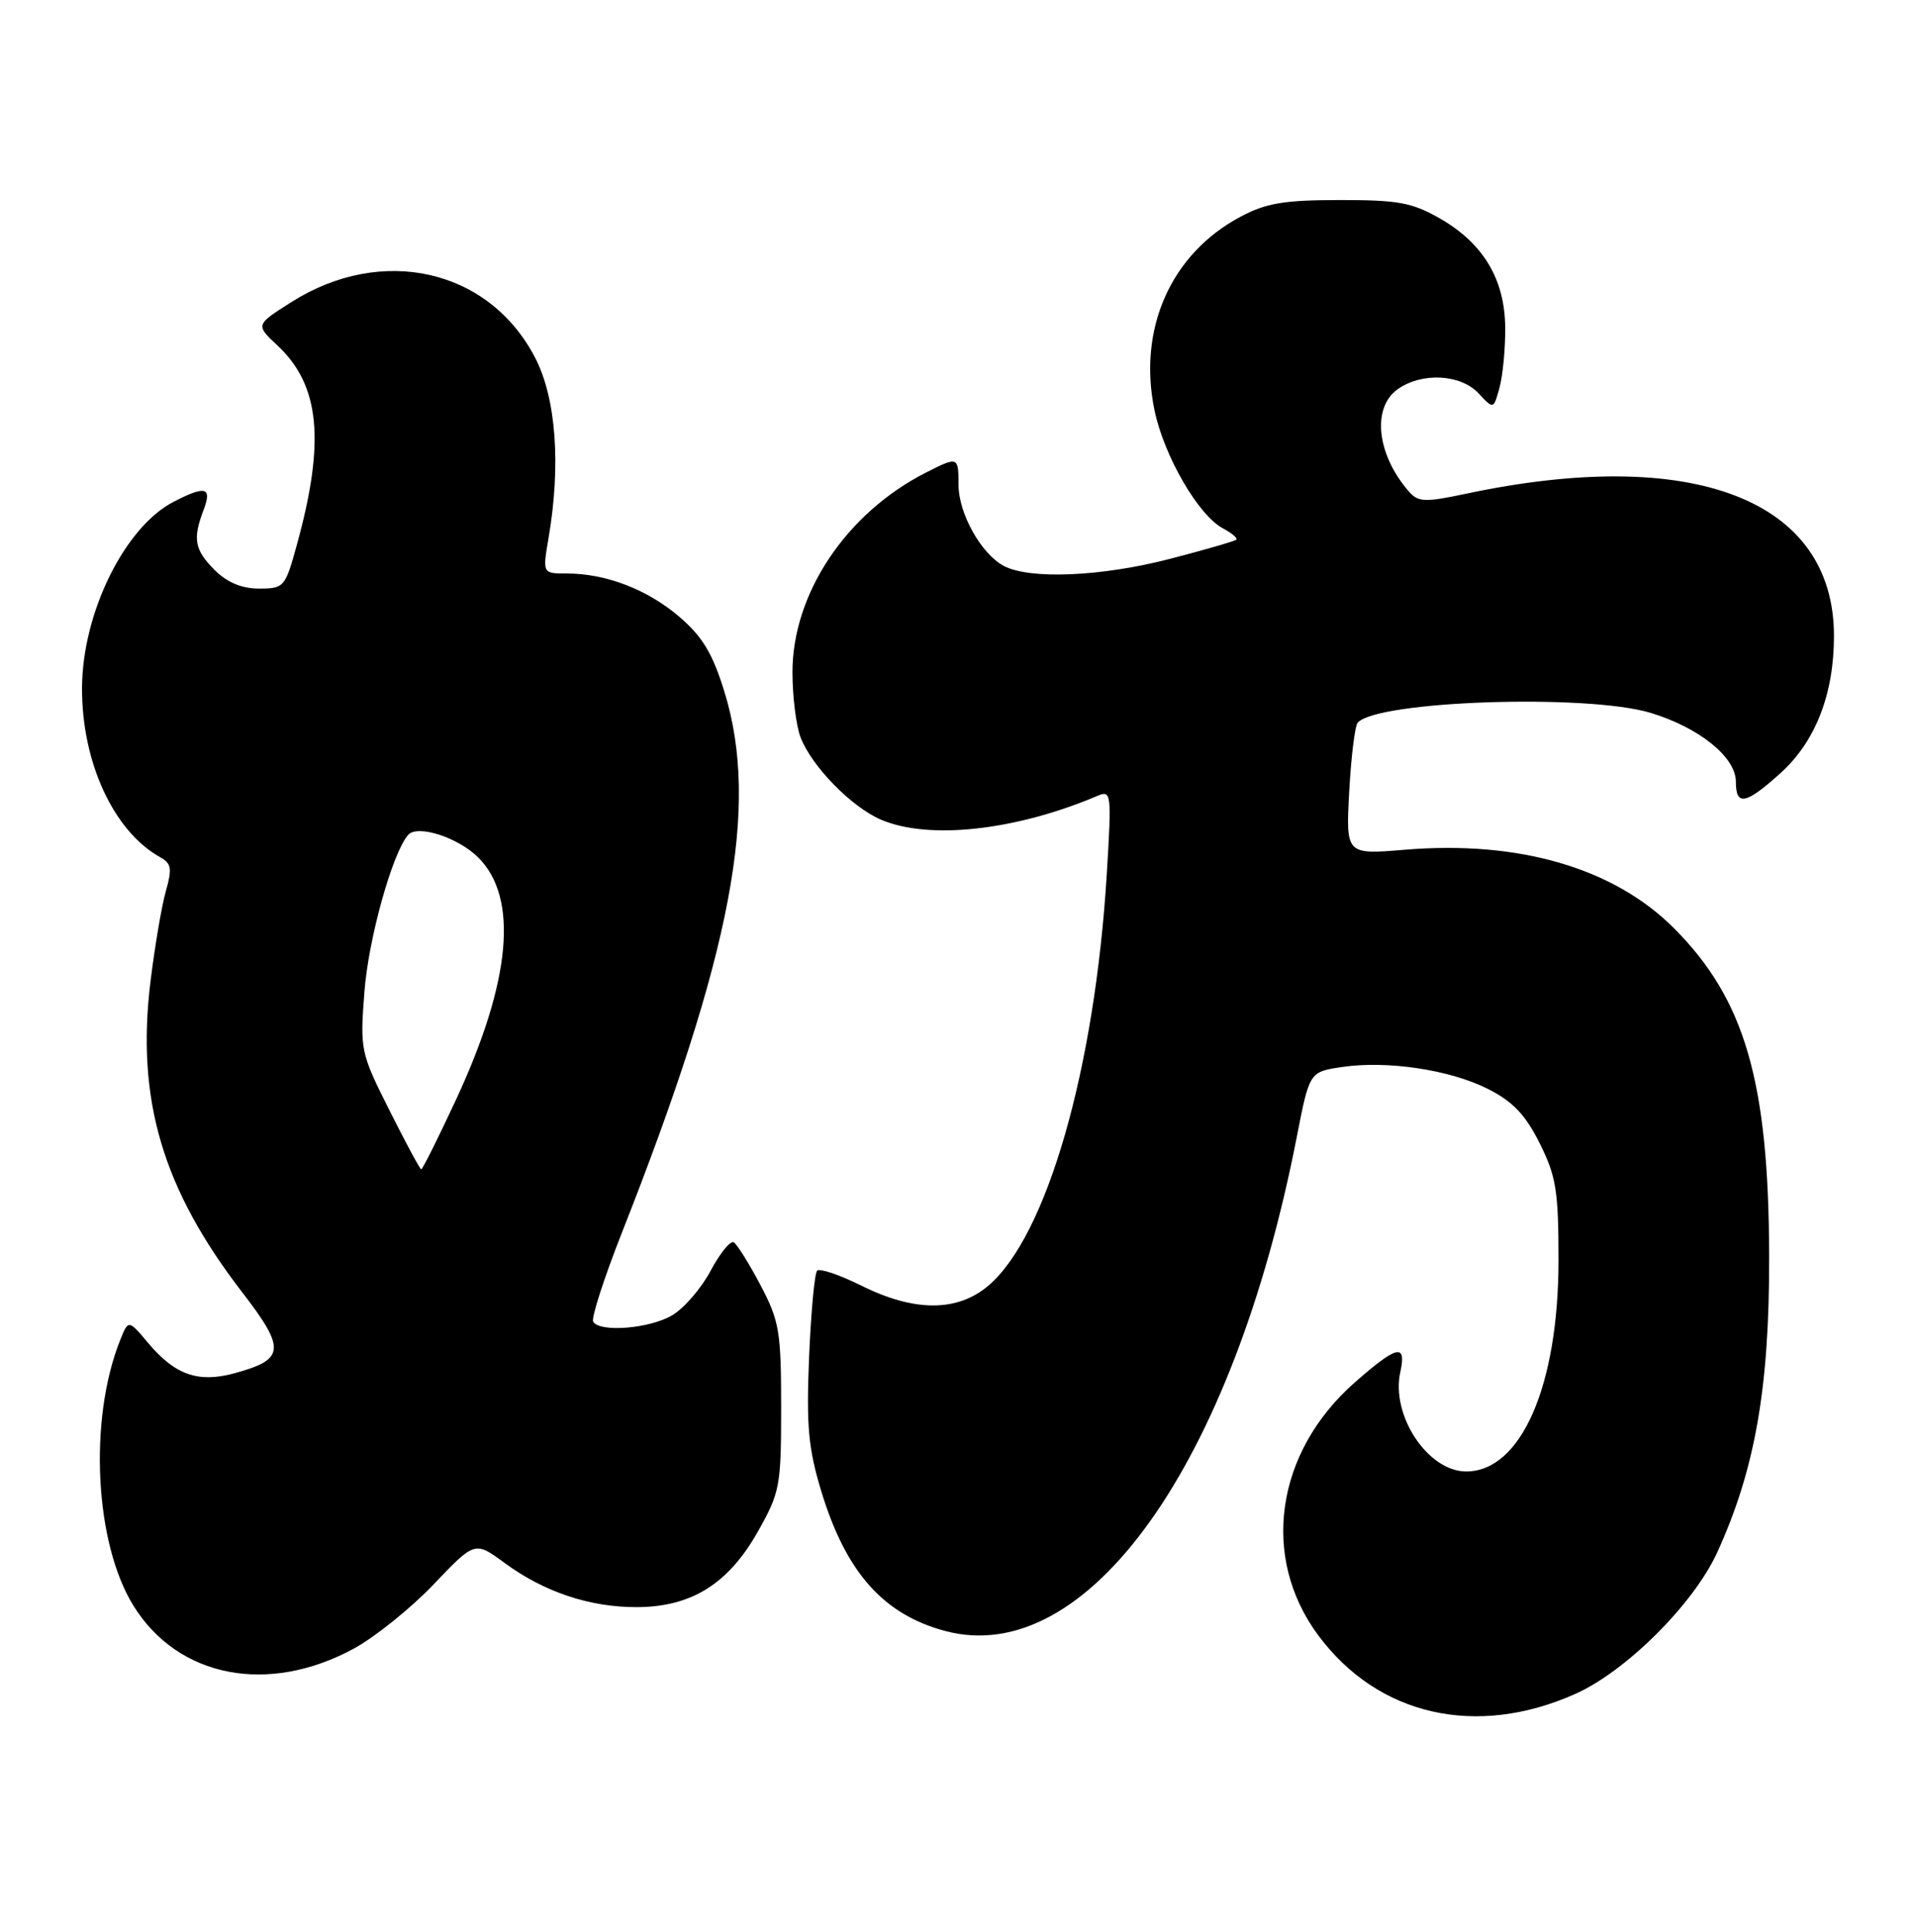 <?xml version="1.0" encoding="UTF-8" standalone="no"?>
<!DOCTYPE svg PUBLIC "-//W3C//DTD SVG 1.1//EN" "http://www.w3.org/Graphics/SVG/1.1/DTD/svg11.dtd" >
<svg xmlns="http://www.w3.org/2000/svg" xmlns:xlink="http://www.w3.org/1999/xlink" version="1.1" viewBox="0 0 254 256">
 <g >
 <path fill="currentColor"
d=" M 208.77 224.46 C 215.50 221.44 224.39 212.56 227.51 205.77 C 232.54 194.77 234.45 183.92 234.41 166.50 C 234.36 143.35 231.22 132.48 221.84 123.05 C 213.87 115.03 201.26 111.35 186.14 112.61 C 178.32 113.26 178.32 113.26 178.77 104.88 C 179.02 100.27 179.53 96.17 179.90 95.76 C 182.56 92.85 210.33 91.93 218.70 94.47 C 225.16 96.43 230.00 100.34 230.00 103.59 C 230.00 106.87 231.30 106.62 235.92 102.45 C 240.55 98.27 243.00 91.98 243.00 84.28 C 243.00 66.24 224.40 59.04 194.29 65.42 C 188.76 66.59 187.92 66.56 186.66 65.12 C 182.40 60.22 181.74 54.00 185.22 51.56 C 188.43 49.31 193.53 49.58 195.91 52.13 C 197.90 54.26 197.90 54.26 198.68 51.38 C 199.12 49.80 199.46 46.22 199.44 43.44 C 199.39 37.02 196.55 32.26 190.80 28.96 C 187.10 26.84 185.24 26.50 177.50 26.51 C 170.14 26.51 167.74 26.92 164.35 28.73 C 155.14 33.64 150.73 43.57 152.97 54.38 C 154.23 60.42 158.77 68.27 162.02 70.01 C 163.20 70.64 164.01 71.32 163.82 71.51 C 163.63 71.71 159.65 72.86 154.98 74.07 C 145.92 76.42 136.40 76.82 132.99 74.99 C 129.99 73.39 127.01 68.04 127.00 64.25 C 127.00 60.49 126.94 60.47 122.70 62.62 C 112.13 67.99 105.00 78.65 105.00 89.09 C 105.00 92.27 105.48 96.14 106.06 97.68 C 107.50 101.50 112.80 106.94 116.72 108.62 C 123.06 111.34 134.55 110.08 145.41 105.47 C 147.25 104.69 147.30 105.09 146.65 115.79 C 145.07 141.71 138.68 163.88 130.91 170.42 C 126.81 173.87 121.12 173.86 114.14 170.38 C 111.26 168.95 108.62 168.05 108.27 168.39 C 107.93 168.74 107.45 173.92 107.20 179.92 C 106.83 188.99 107.10 191.97 108.83 197.66 C 112.09 208.37 117.04 213.95 125.23 216.14 C 144.04 221.17 163.34 194.08 171.80 150.78 C 173.50 142.05 173.50 142.05 177.76 141.41 C 183.77 140.51 192.08 141.75 197.16 144.31 C 200.44 145.97 202.11 147.72 204.00 151.50 C 206.19 155.88 206.50 157.80 206.50 167.00 C 206.50 183.64 201.54 195.00 194.27 195.00 C 189.19 195.00 184.27 187.58 185.54 181.83 C 186.38 177.98 185.12 178.27 179.50 183.21 C 169.00 192.45 166.99 206.38 174.67 216.72 C 182.59 227.39 195.63 230.35 208.77 224.46 Z  M 46.89 218.47 C 49.70 216.94 54.46 213.11 57.46 209.96 C 62.92 204.23 62.92 204.23 66.85 207.12 C 72.10 210.98 78.15 213.00 84.38 212.98 C 91.60 212.96 96.49 209.91 100.40 203.00 C 103.35 197.77 103.50 196.96 103.50 186.50 C 103.50 176.45 103.26 175.05 100.77 170.32 C 99.27 167.47 97.67 164.92 97.23 164.64 C 96.78 164.37 95.41 166.05 94.17 168.38 C 92.94 170.71 90.64 173.37 89.06 174.31 C 86.07 176.07 79.50 176.61 78.60 175.16 C 78.31 174.70 80.02 169.41 82.38 163.41 C 97.00 126.34 100.68 106.90 95.98 91.66 C 94.41 86.57 93.07 84.36 89.99 81.72 C 85.75 78.10 80.28 76.00 75.07 76.00 C 71.88 76.00 71.88 76.00 72.69 71.25 C 74.33 61.64 73.68 52.79 70.93 47.46 C 64.86 35.66 50.64 32.40 38.60 40.04 C 33.85 43.05 33.85 43.05 36.76 45.78 C 42.40 51.05 43.12 58.49 39.32 72.25 C 37.79 77.82 37.63 78.00 34.32 78.00 C 32.03 78.00 30.10 77.19 28.45 75.55 C 25.77 72.86 25.50 71.44 26.98 67.57 C 28.12 64.55 27.23 64.31 23.00 66.50 C 16.51 69.85 10.91 81.23 10.87 91.15 C 10.82 101.01 15.06 110.18 21.24 113.61 C 22.71 114.42 22.82 115.12 21.99 118.04 C 21.44 119.94 20.52 125.35 19.94 130.06 C 18.03 145.71 21.52 157.52 32.08 171.24 C 37.92 178.83 37.79 180.17 30.98 182.01 C 26.25 183.28 23.19 182.20 19.66 178.01 C 17.01 174.85 17.01 174.85 15.89 177.68 C 11.72 188.20 12.55 204.51 17.68 212.79 C 23.59 222.33 35.53 224.65 46.89 218.47 Z  M 51.59 147.12 C 47.76 139.49 47.69 139.16 48.29 131.38 C 48.83 124.38 51.98 113.07 54.07 110.65 C 55.29 109.23 60.70 110.97 63.38 113.65 C 68.73 119.00 67.72 130.00 60.46 145.65 C 58.07 150.79 55.98 154.98 55.81 154.96 C 55.64 154.94 53.74 151.41 51.59 147.12 Z "/>
</g>
</svg>